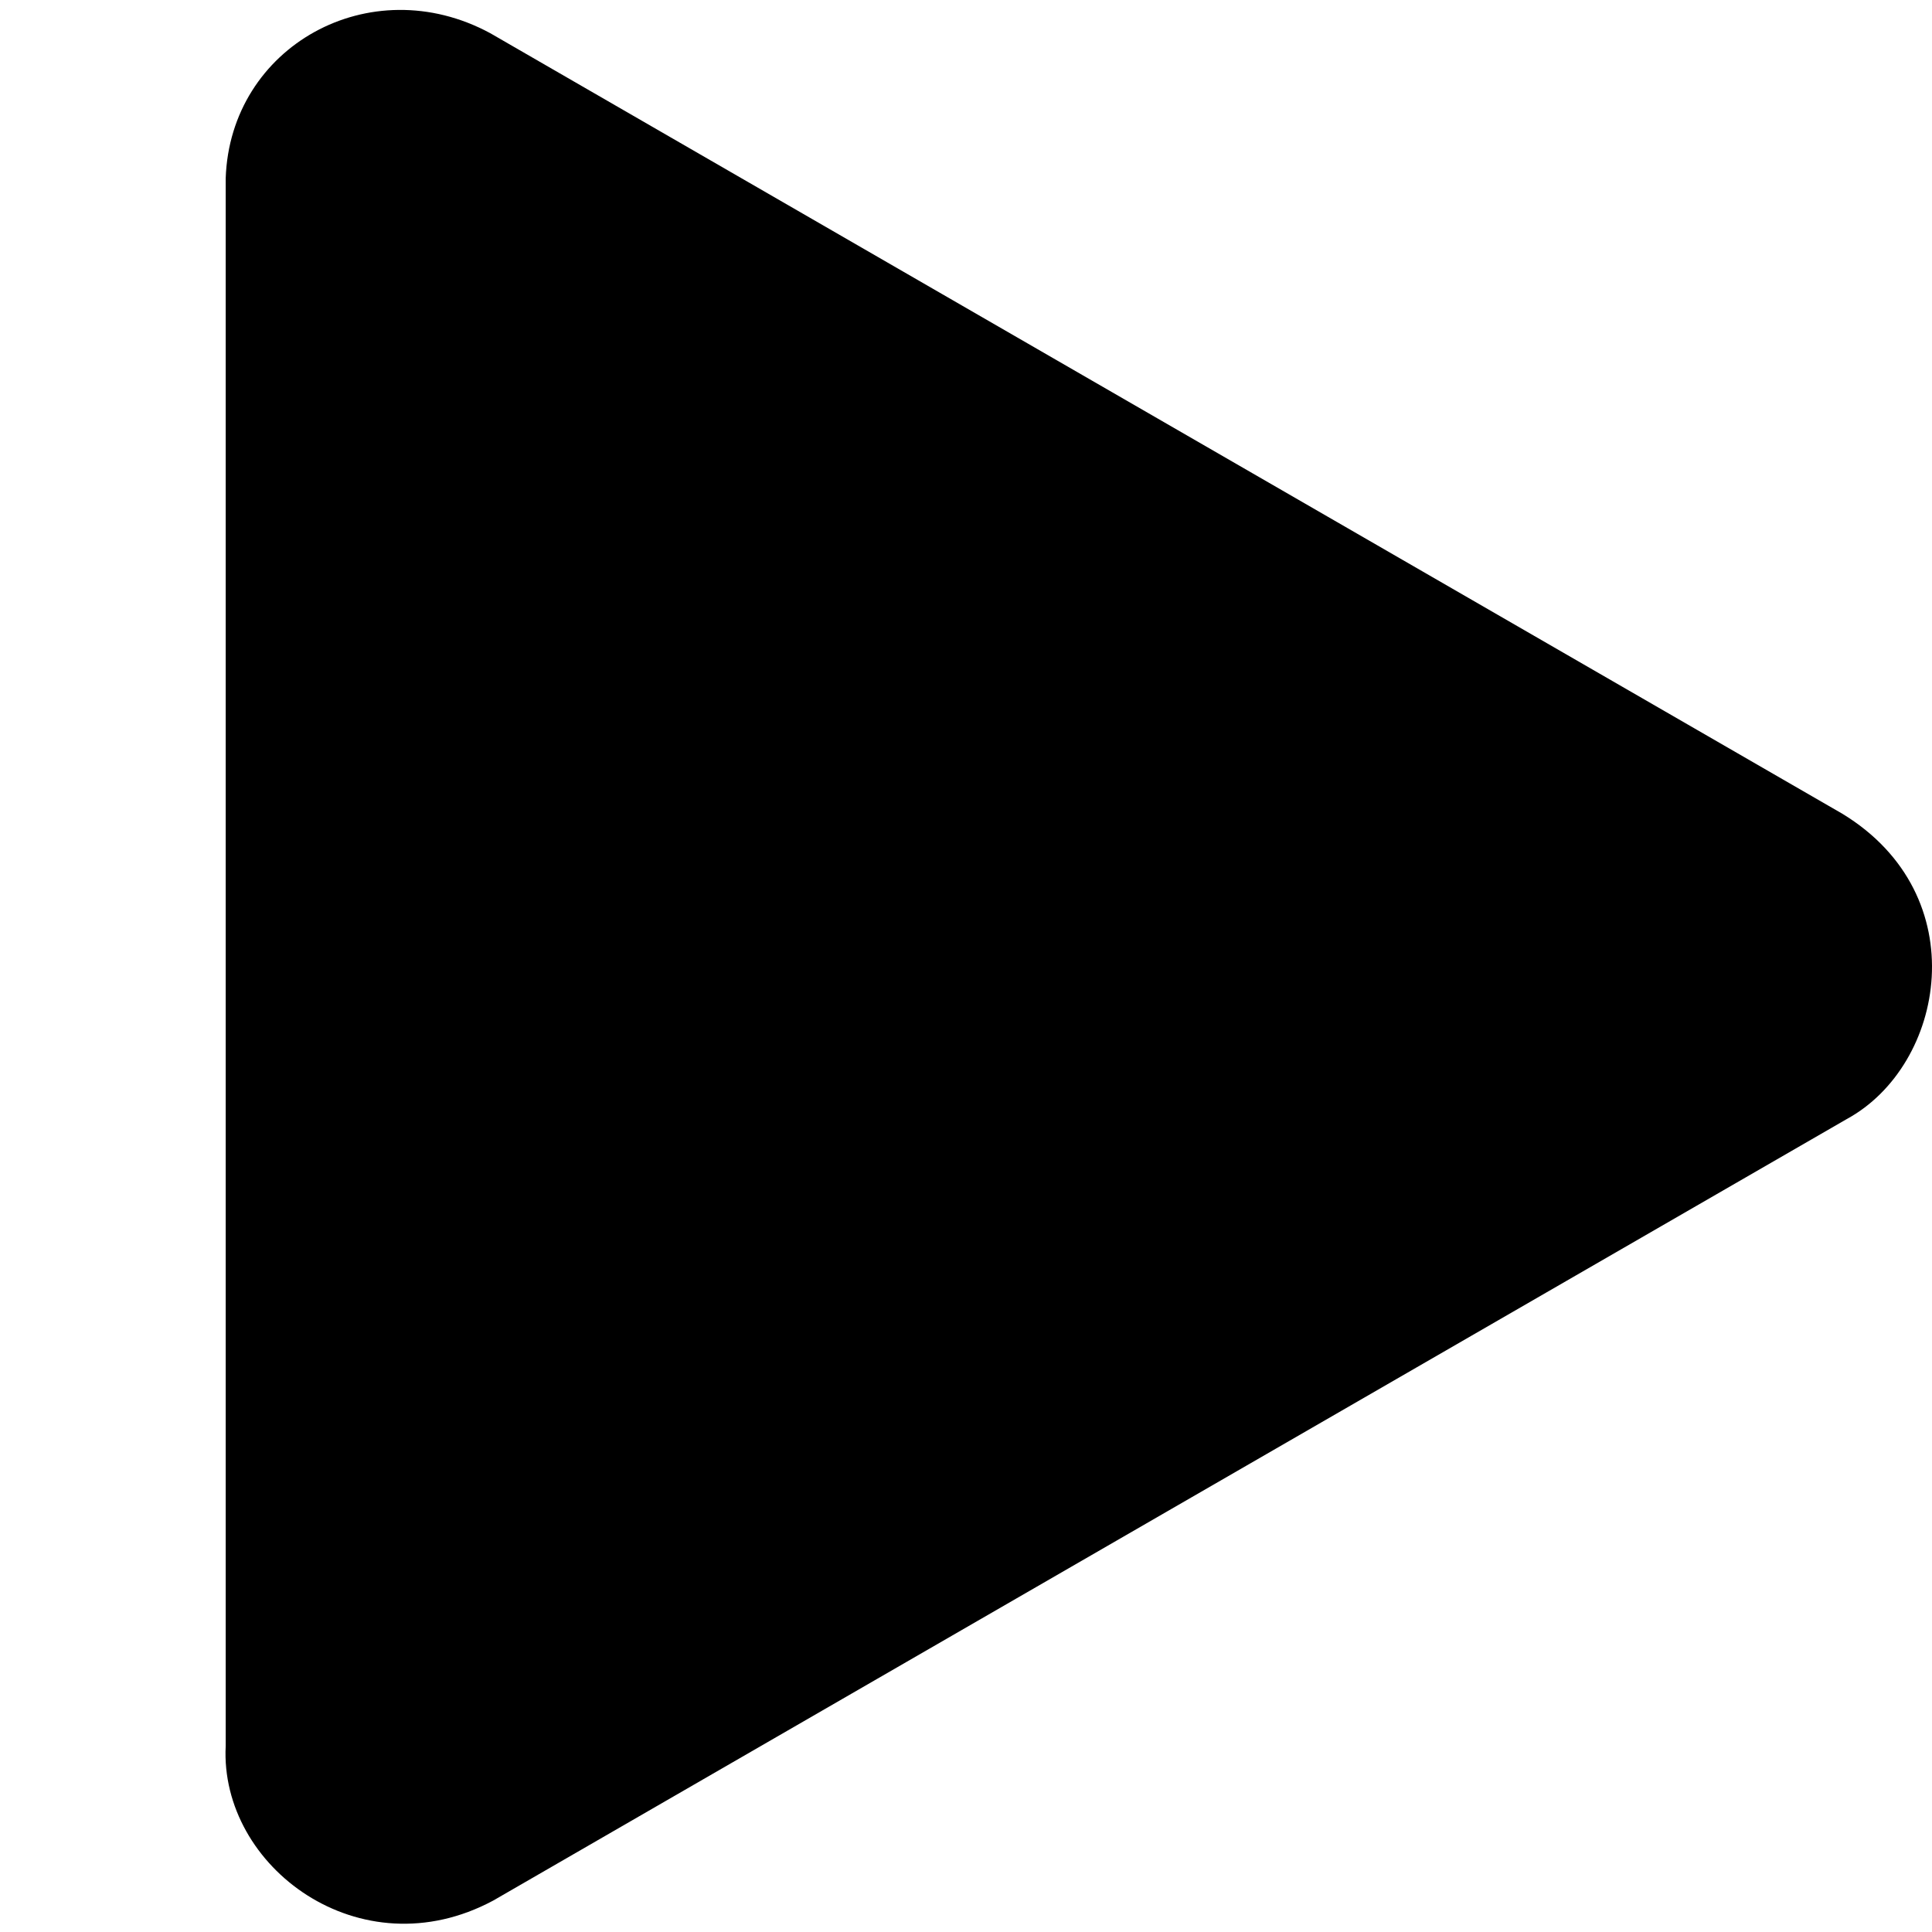 <?xml version="1.0" encoding="utf-8"?>
<!-- Generator: Adobe Illustrator 15.0.0, SVG Export Plug-In . SVG Version: 6.00 Build 0)  -->
<!DOCTYPE svg PUBLIC "-//W3C//DTD SVG 1.1//EN" "http://www.w3.org/Graphics/SVG/1.1/DTD/svg11.dtd">
<svg version="1.1" xmlns="http://www.w3.org/2000/svg" xmlns:xlink="http://www.w3.org/1999/xlink" x="0px" y="0px"
	 width="100px" height="100px" viewBox="0 0 100 100" enable-background="new 0 0 100 100" xml:space="preserve">
<path id="primary" d="M95.582,57.926L60.421,78.225L25.527,98.374c-6.879,3.687-14.163-1.745-13.845-8V50.086V9.232
	c0.226-6.827,7.471-10.874,13.69-7.516l35.049,20.235l34.943,20.171C102.292,46.346,100.687,55.152,95.582,57.926z"/>
</svg>
